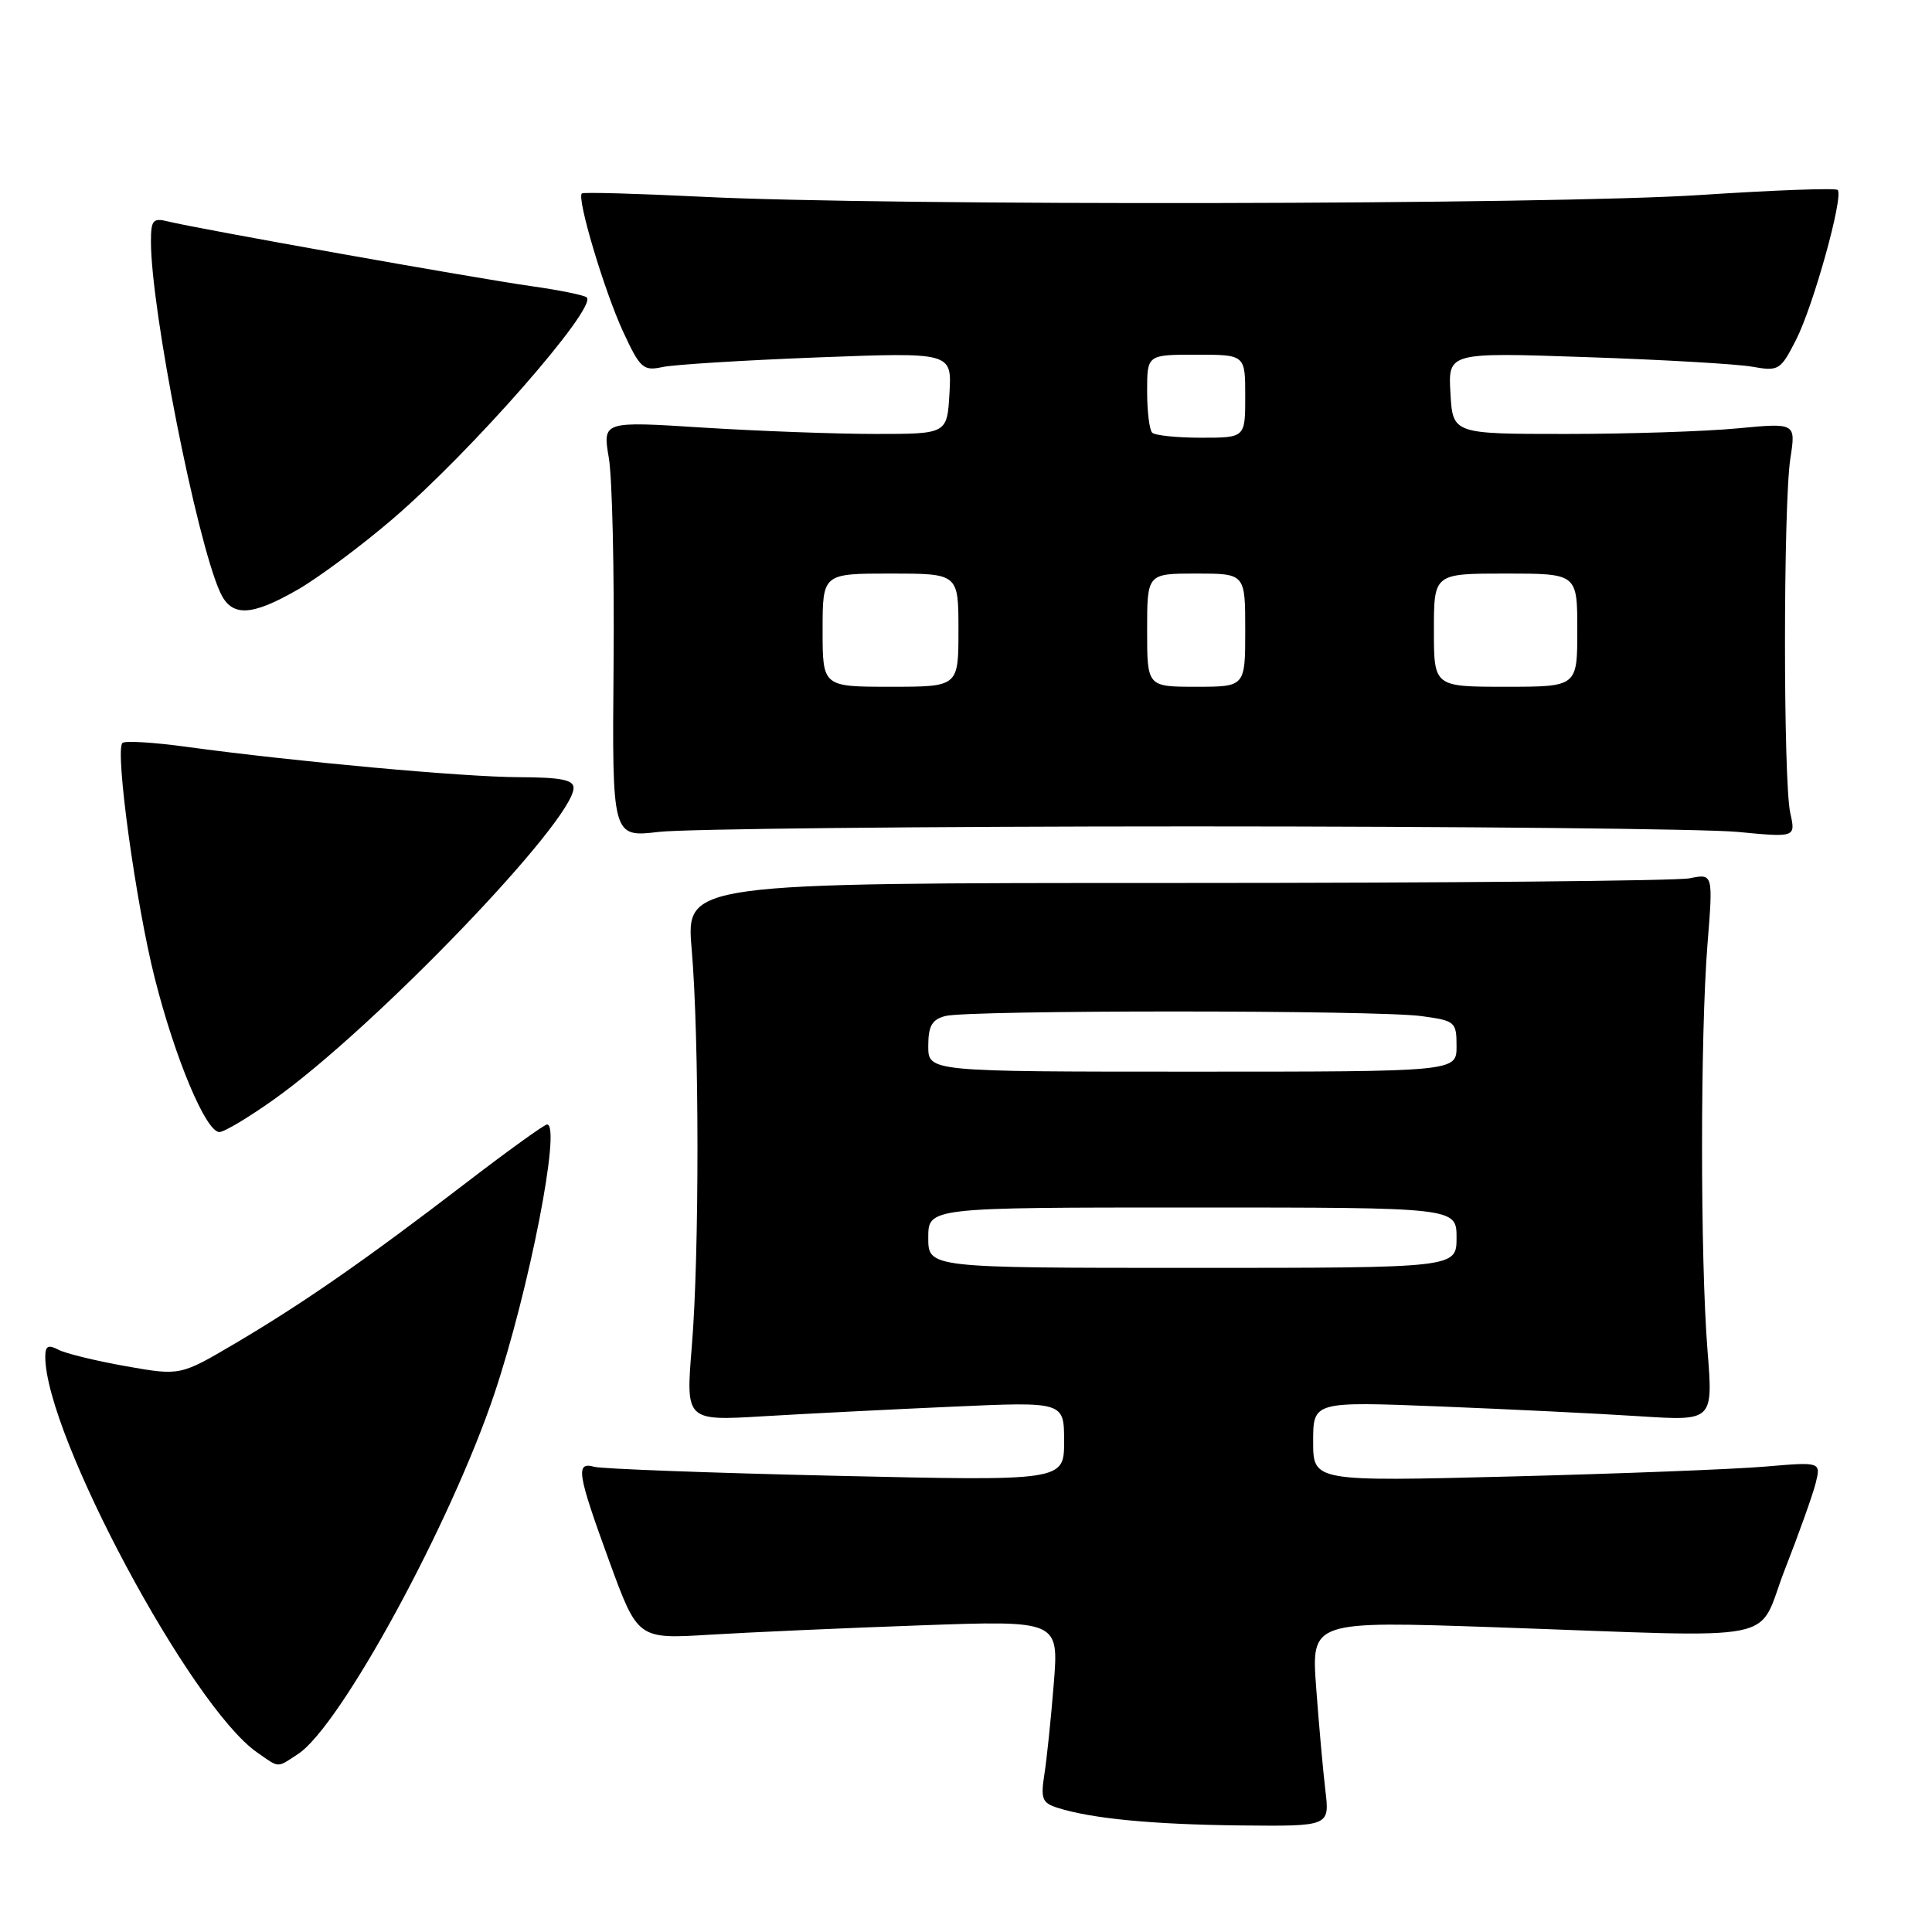 <?xml version="1.0" encoding="UTF-8" standalone="no"?>
<!DOCTYPE svg PUBLIC "-//W3C//DTD SVG 1.1//EN" "http://www.w3.org/Graphics/SVG/1.1/DTD/svg11.dtd" >
<svg xmlns="http://www.w3.org/2000/svg" xmlns:xlink="http://www.w3.org/1999/xlink" version="1.1" viewBox="0 0 256 256">
 <g >
 <path fill="currentColor"
d=" M 175.62 237.25 C 175.31 234.64 174.76 228.51 174.40 223.64 C 173.75 214.78 173.75 214.78 198.12 215.62 C 237.29 216.98 232.61 217.91 236.51 207.95 C 238.35 203.25 240.18 198.12 240.58 196.55 C 241.29 193.70 241.29 193.70 233.90 194.33 C 229.83 194.68 214.69 195.27 200.25 195.64 C 174.00 196.31 174.00 196.31 174.00 191.01 C 174.00 185.70 174.00 185.70 190.75 186.36 C 199.96 186.73 211.89 187.31 217.25 187.66 C 227.00 188.29 227.00 188.29 226.25 178.89 C 225.29 166.82 225.29 137.19 226.25 125.13 C 227.00 115.75 227.00 115.75 223.87 116.38 C 222.16 116.72 191.53 117.00 155.82 117.00 C 90.90 117.00 90.90 117.00 91.65 125.75 C 92.66 137.53 92.68 166.20 91.67 178.39 C 90.86 188.28 90.86 188.28 101.18 187.66 C 106.86 187.32 118.14 186.75 126.25 186.39 C 141.00 185.73 141.00 185.73 141.00 190.98 C 141.00 196.24 141.00 196.24 110.75 195.55 C 94.11 195.17 79.71 194.63 78.75 194.36 C 76.23 193.65 76.48 195.21 80.72 206.84 C 84.50 217.19 84.50 217.19 94.00 216.61 C 99.22 216.29 111.78 215.73 121.90 215.37 C 140.30 214.71 140.30 214.71 139.63 223.11 C 139.26 227.72 138.70 233.14 138.38 235.15 C 137.88 238.34 138.10 238.90 140.12 239.54 C 144.66 240.98 152.68 241.75 164.34 241.88 C 176.19 242.00 176.19 242.00 175.62 237.25 Z  M 39.50 232.41 C 45.12 228.73 59.77 201.82 65.53 184.61 C 70.13 170.87 74.40 149.00 72.49 149.00 C 72.13 149.00 67.26 152.51 61.67 156.80 C 48.49 166.91 40.22 172.66 31.19 177.99 C 23.88 182.30 23.88 182.30 16.69 181.03 C 12.74 180.33 8.71 179.35 7.75 178.85 C 6.38 178.13 6.00 178.34 6.00 179.78 C 6.00 190.07 25.30 226.11 34.06 232.20 C 37.09 234.31 36.63 234.29 39.50 232.41 Z  M 36.41 145.60 C 49.71 136.11 76.00 108.75 76.00 104.40 C 76.00 103.33 74.29 103.00 68.75 102.98 C 61.43 102.96 39.10 100.92 24.65 98.95 C 20.33 98.36 16.53 98.13 16.22 98.45 C 15.21 99.46 18.01 119.77 20.51 129.63 C 23.22 140.32 27.29 150.00 29.07 150.00 C 29.72 150.00 33.02 148.02 36.41 145.60 Z  M 158.00 109.50 C 193.48 109.50 225.97 109.83 230.22 110.23 C 237.94 110.97 237.94 110.97 237.22 107.73 C 236.28 103.52 236.29 66.89 237.23 60.76 C 237.96 56.03 237.96 56.03 230.23 56.76 C 225.98 57.17 215.75 57.50 207.50 57.50 C 192.50 57.50 192.50 57.50 192.19 52.09 C 191.88 46.69 191.88 46.69 210.19 47.32 C 220.26 47.66 230.15 48.23 232.17 48.59 C 235.70 49.21 235.92 49.07 237.98 45.04 C 240.29 40.52 244.32 25.99 243.50 25.17 C 243.23 24.89 235.01 25.20 225.25 25.84 C 205.49 27.14 117.39 27.30 93.00 26.07 C 84.47 25.65 77.32 25.45 77.10 25.63 C 76.39 26.23 80.07 38.56 82.58 43.98 C 84.82 48.81 85.24 49.18 87.76 48.64 C 89.27 48.31 98.51 47.74 108.31 47.36 C 126.12 46.68 126.12 46.68 125.81 52.09 C 125.50 57.50 125.50 57.50 116.00 57.50 C 110.78 57.50 100.50 57.12 93.17 56.66 C 79.85 55.81 79.85 55.81 80.67 60.66 C 81.13 63.32 81.41 75.73 81.30 88.23 C 81.11 110.96 81.11 110.96 87.30 110.23 C 90.71 109.83 122.52 109.50 158.00 109.50 Z  M 39.50 78.10 C 42.25 76.51 47.88 72.32 52.00 68.79 C 62.42 59.87 79.13 40.80 77.75 39.41 C 77.45 39.12 74.13 38.44 70.36 37.91 C 63.07 36.88 26.04 30.29 22.25 29.34 C 20.27 28.85 20.00 29.16 20.00 32.01 C 20.00 41.00 26.04 71.61 29.17 78.48 C 30.68 81.78 33.28 81.69 39.50 78.10 Z  M 123.00 164.00 C 123.00 160.00 123.00 160.00 158.00 160.00 C 193.00 160.00 193.00 160.00 193.00 164.00 C 193.00 168.00 193.00 168.00 158.00 168.00 C 123.00 168.00 123.00 168.00 123.00 164.00 Z  M 123.00 138.62 C 123.00 135.95 123.48 135.10 125.25 134.63 C 128.26 133.82 182.47 133.83 188.36 134.64 C 192.83 135.25 193.00 135.39 193.00 138.64 C 193.00 142.00 193.00 142.00 158.00 142.00 C 123.00 142.00 123.00 142.00 123.00 138.62 Z  M 109.00 83.50 C 109.00 76.00 109.00 76.00 118.00 76.00 C 127.00 76.00 127.00 76.00 127.00 83.50 C 127.00 91.00 127.00 91.00 118.00 91.00 C 109.00 91.00 109.00 91.00 109.00 83.50 Z  M 152.00 83.50 C 152.00 76.00 152.00 76.00 158.50 76.00 C 165.00 76.00 165.00 76.00 165.00 83.50 C 165.00 91.00 165.00 91.00 158.50 91.00 C 152.00 91.00 152.00 91.00 152.00 83.50 Z  M 190.00 83.50 C 190.00 76.00 190.00 76.00 199.50 76.00 C 209.00 76.00 209.00 76.00 209.00 83.50 C 209.00 91.00 209.00 91.00 199.50 91.00 C 190.00 91.00 190.00 91.00 190.00 83.50 Z  M 152.67 57.33 C 152.30 56.97 152.00 54.49 152.00 51.83 C 152.00 47.00 152.00 47.00 158.50 47.00 C 165.00 47.00 165.00 47.00 165.00 52.50 C 165.00 58.00 165.00 58.00 159.17 58.00 C 155.96 58.00 153.03 57.70 152.67 57.33 Z "/>
</g>
</svg>